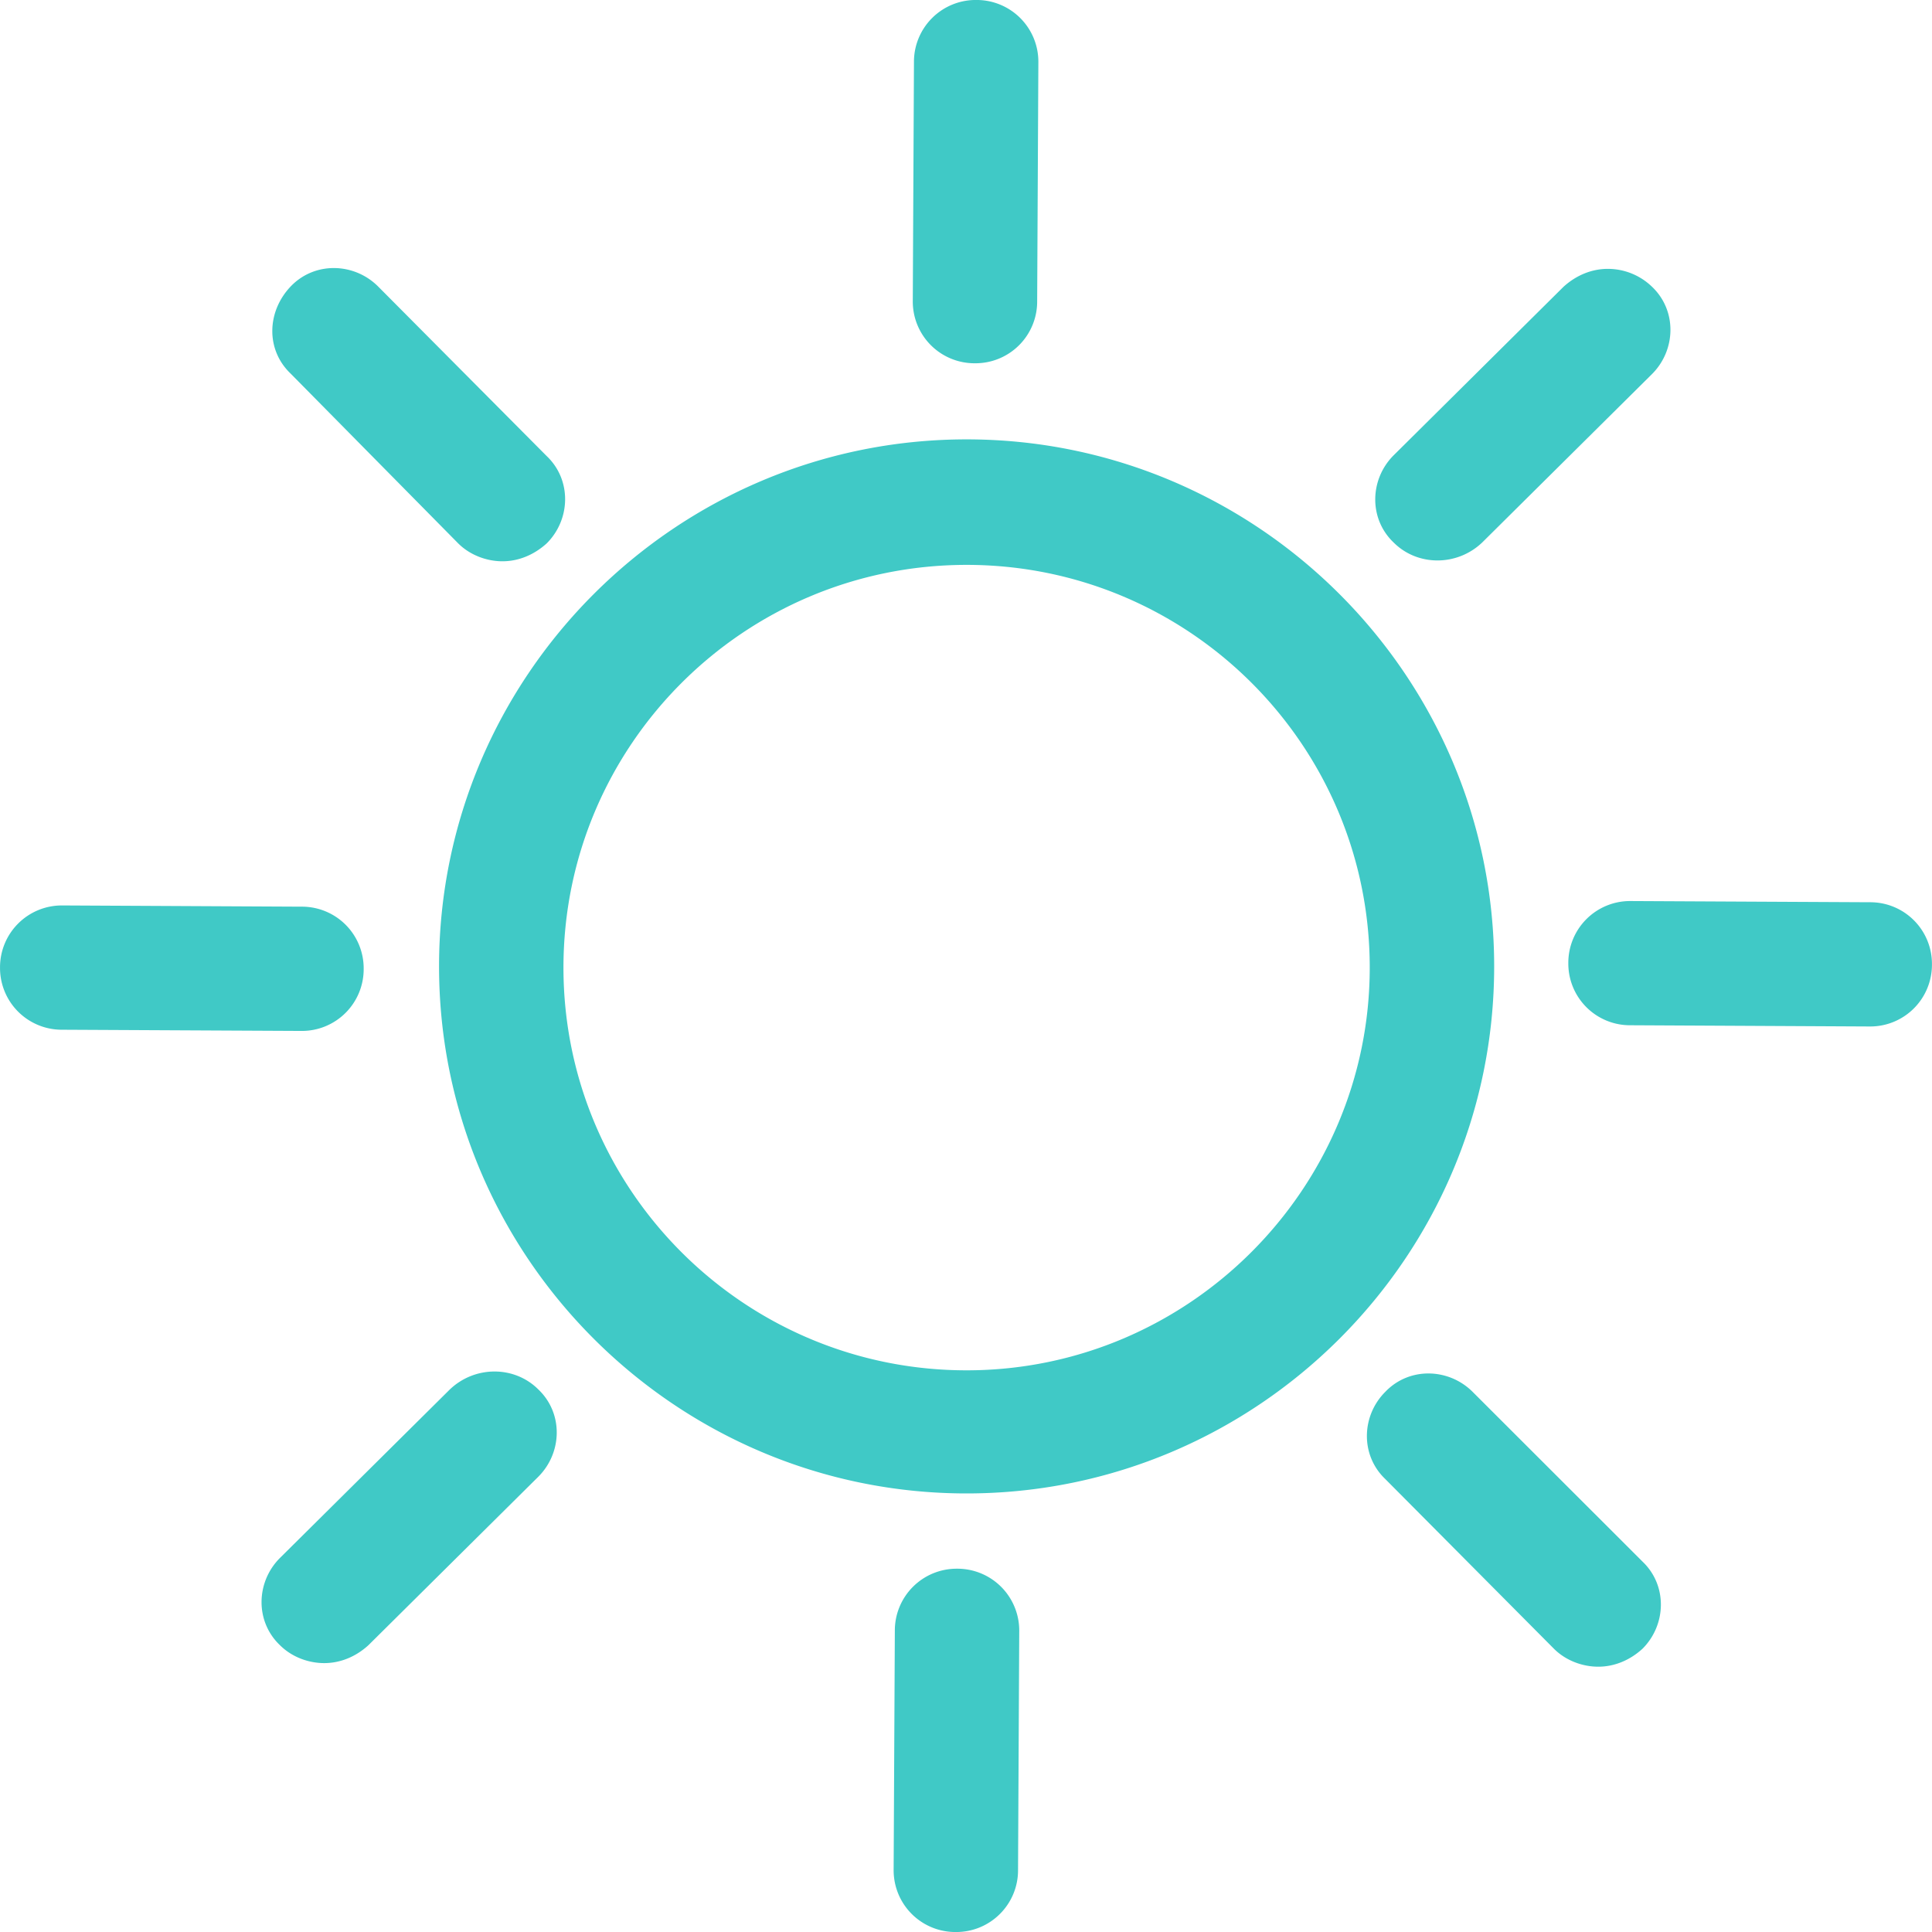 <?xml version="1.0" standalone="no"?><!DOCTYPE svg PUBLIC "-//W3C//DTD SVG 1.1//EN" "http://www.w3.org/Graphics/SVG/1.1/DTD/svg11.dtd"><svg t="1571928348956" class="icon" viewBox="0 0 1024 1024" version="1.1" xmlns="http://www.w3.org/2000/svg" p-id="7121" xmlns:xlink="http://www.w3.org/1999/xlink" width="200" height="200"><defs><style type="text/css"></style></defs><path d="M512.324 232.876c-154.066 0-279.616 125.42-279.616 279.344 0 153.924 125.55 279.331 279.616 279.331 154.079 0 279.616-125.407 279.616-279.331s-125.537-279.344-279.616-279.344z m0 493.424c-117.928 0-213.679-95.647-213.679-213.458 0-117.799 95.75-213.445 213.679-213.445 117.941 0 213.666 95.647 213.666 213.445 0 117.189-95.724 213.458-213.666 213.458z m-269.48-438.31c6.351 6.325 15.23 9.501 23.461 9.501 8.257 0 16.488-3.176 23.474-9.501 12.677-12.664 13.312-33.572 0-46.248l-89.399-89.93c-12.69-12.664-33.597-13.299-46.3 0-12.677 13.299-13.312 33.572 0 46.235l88.764 89.943z m537.677 449.716c-12.69-12.664-33.597-13.299-46.287 0-12.677 12.664-13.312 33.559 0 46.222l89.399 89.956c6.351 6.338 15.217 9.501 23.461 9.501 8.257 0 16.488-3.163 23.448-9.501 12.69-12.664 13.338-33.572 0-46.235l-90.021-89.943z m-542.097-1.27l-90.047 89.321c-12.677 12.664-13.312 33.559 0 46.222 6.351 6.351 15.217 9.501 23.461 9.501 8.231 0 16.488-3.15 23.448-9.501l90.047-89.295c12.69-12.69 13.312-33.585 0-46.248-12.677-12.677-33.597-12.677-46.909 0z m268.819 95.011a32.755 32.755 0 0 0-32.962 32.936l-0.635 126.678a32.716 32.716 0 0 0 32.962 32.949 32.69 32.69 0 0 0 23.37-9.579 32.651 32.651 0 0 0 9.605-23.37l0.635-126.678a32.768 32.768 0 0 0-32.975-32.936zM192.759 513.478a32.703 32.703 0 0 0-32.962-32.923l-126.807-0.648a32.768 32.768 0 0 0-32.975 32.936 32.729 32.729 0 0 0 32.975 32.936l126.807 0.635a32.742 32.742 0 0 0 32.962-32.936z m592.817-225.928l90.047-89.308c12.677-12.677 13.312-33.572 0-46.235a33.649 33.649 0 0 0-23.474-9.501c-8.218 0-16.475 3.163-23.461 9.501l-90.021 89.308c-12.69 12.664-13.325 33.572 0 46.235 12.677 12.664 33.597 12.664 46.909 0z m-268.819-95.011a32.703 32.703 0 0 0 32.962-32.936l0.635-126.691a32.729 32.729 0 0 0-32.962-32.923 32.755 32.755 0 0 0-32.975 32.923l-0.622 126.691a32.716 32.716 0 0 0 32.962 32.936z m474.254 285.669l-126.82-0.635a32.729 32.729 0 0 0-32.949 32.911 32.703 32.703 0 0 0 32.949 32.923l126.82 0.648a32.716 32.716 0 0 0 32.962-32.936 32.677 32.677 0 0 0-32.962-32.911z" p-id="7122" fill="#40c9c6"></path></svg>